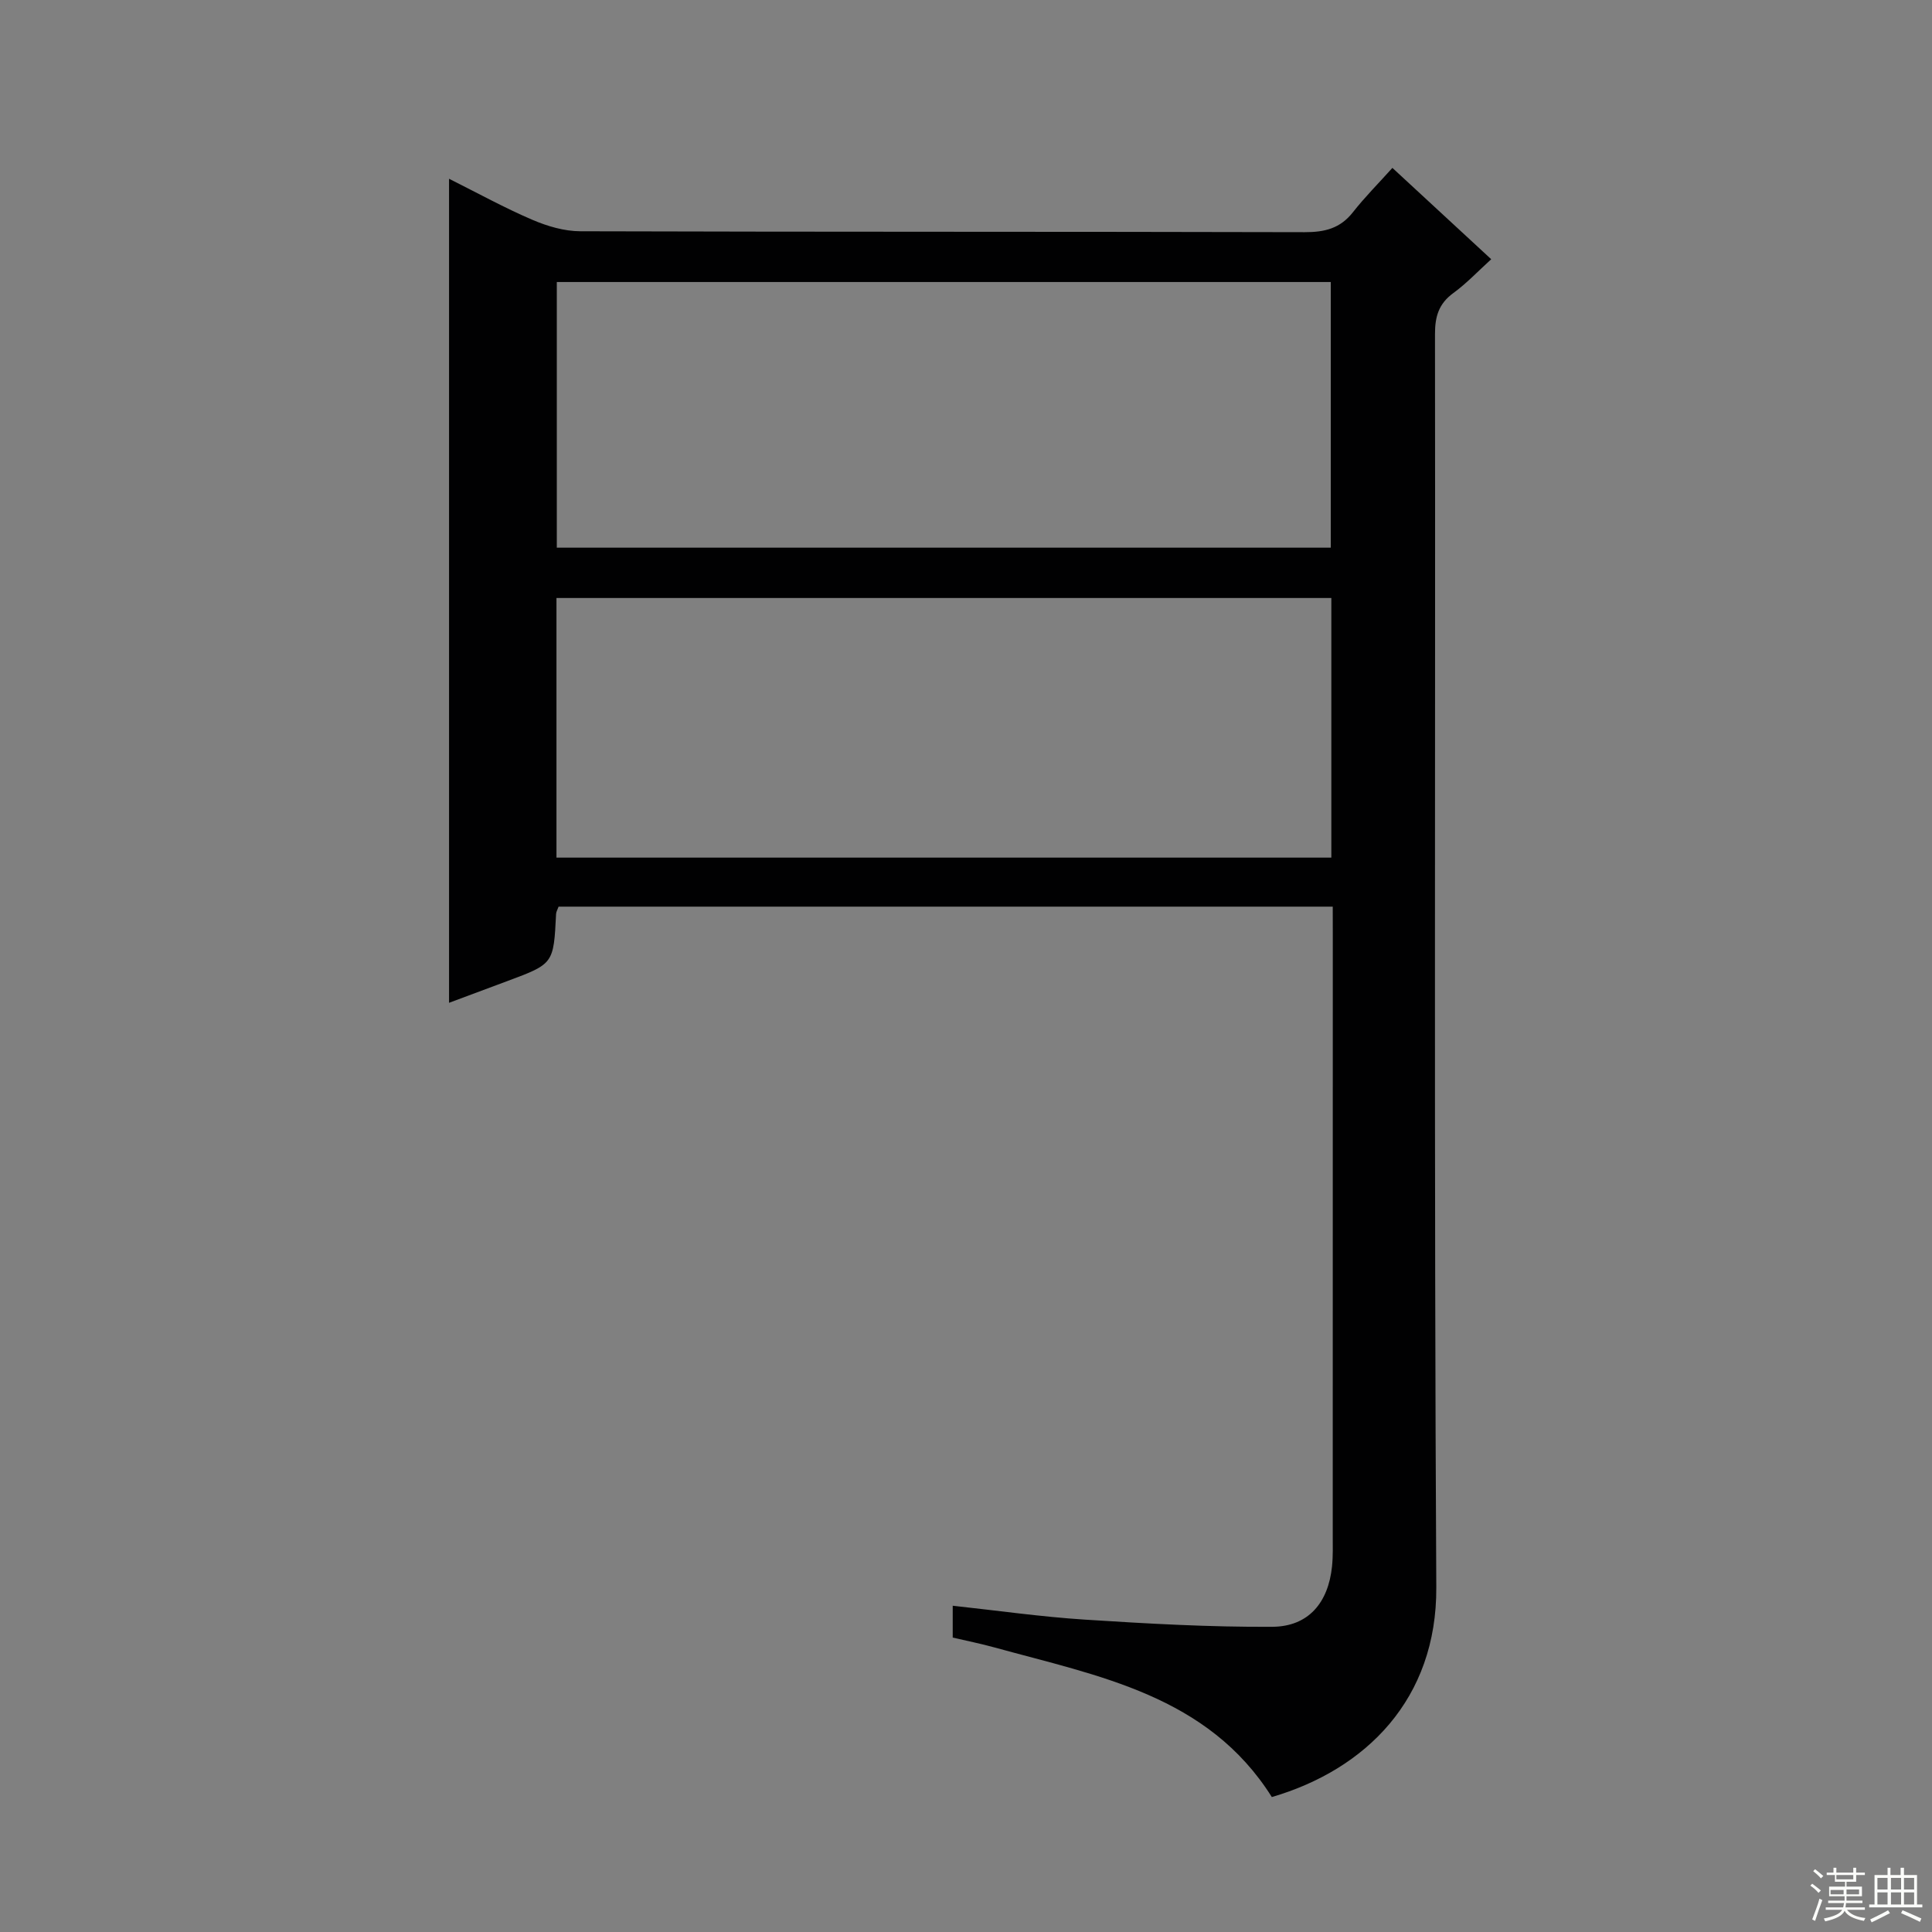 <svg enable-background="new 0 0 400 400" viewBox="0 0 400 400" xmlns="http://www.w3.org/2000/svg"><rect x="0" y="0" width="400" height="400" fill="#808080" stroke="none"/><path d="m275.93 187.71c-53.75 0-106.99 0-160.28 0-.22.62-.5 1.06-.52 1.51-.51 10.33-.5 10.33-10.09 13.9-4.2 1.56-8.39 3.13-12.07 4.5 0-56.64 0-113.32 0-170.61 5.95 2.98 11.47 6.02 17.23 8.49 3.1 1.33 6.61 2.37 9.94 2.38 49.99.15 99.98.06 149.97.19 4.14.01 7.36-.77 9.99-4.12 2.45-3.12 5.27-5.95 8.18-9.19 7.18 6.63 13.62 12.59 20.46 18.91-2.72 2.47-5.09 5-7.84 7-3.03 2.21-3.81 4.87-3.8 8.52.1 86.48-.21 172.97.27 259.45.13 23.16-14.59 37.72-34.05 43.42-13.27-21.07-35.86-25.03-57.37-30.96-2.85-.79-5.76-1.37-8.7-2.06 0-2.21 0-4.14 0-6.59 9.33 1.01 18.35 2.3 27.41 2.88 12.9.83 25.85 1.56 38.77 1.48 7.46-.05 11.57-4.97 12.35-12.49.22-2.15.15-4.33.15-6.49.01-41.33.01-82.65.01-123.98-.01-1.93-.01-3.88-.01-6.14zm-160.65-74.32h160.24c0-18.65 0-36.87 0-55-53.62 0-106.82 0-160.24 0zm-.07 64.17h160.43c0-18.11 0-35.85 0-53.75-53.62 0-106.95 0-160.43 0z" fill="#010102"/><g fill="#fbfcfa"><path d="m374.8 390.4.4-.4c.7.5 1.3 1 1.8 1.4l-.5.5c-.5-.6-1.1-1.1-1.7-1.5zm1 7.3-.6-.3c.5-1.4 1.1-2.8 1.5-4.3.2.1.4.2.6.3-.5 1.3-1 2.8-1.5 4.3zm-.4-10.3.4-.4c.4.3 1 .8 1.7 1.4l-.5.5c-.4-.5-1-1-1.6-1.5zm2.5.3h1.7v-1h.6v1h3.5v-1h.6v1h1.8v.5h-1.8v1.4h-2v1h3.2v2h-3.2v.9h3.3v.5h-3.4c0 .3-.1.6-.1.9h4v.5h-3.7c.7.9 1.9 1.5 3.8 1.7-.1.2-.2.4-.3.6-2.1-.4-3.5-1.1-4-2.1-.4 1-1.8 1.7-4 2.2-.1-.2-.2-.4-.3-.6 2.1-.4 3.4-1 3.8-1.8h-3.4v-.5h3.6c.1-.3.1-.6.2-.9h-3.3v-.5h3.4c0-.3 0-.6 0-.9h-3.2v-2h3.3v-1h-2.1v-1.4h-1.7v-.5zm1.1 3.5v1h2.7c0-.3 0-.4 0-.4 0-.1 0-.2 0-.2 0-.1 0-.2 0-.3h-2.7zm1.2-3v.9h3.5v-.9zm4.7 3h-2.6v.6.4h2.6z"/><path d="m393.6 386.7h.6v1.5h2.7v6.1h1.1v.6h-11v-.6h1.1v-6.1h2.7v-1.5h.6v1.5h2.1v-1.5zm-2.7 8.8.4.6c-1.2.6-2.5 1.3-3.8 1.9-.1-.2-.2-.4-.3-.6 1.2-.6 2.5-1.2 3.7-1.9zm-2.2-6.7v2.4h2.1v-2.4zm0 3v2.5h2.1v-2.5zm2.8-3v2.4h2.1v-2.4zm0 3v2.5h2.1v-2.5zm6 6.1c-1.4-.7-2.7-1.3-3.9-1.8l.3-.6c1.5.6 2.7 1.2 3.9 1.7zm-1.2-9.1h-2.1v2.4h2.1zm-2.1 3v2.5h2.1v-2.5z"/></g></svg>
